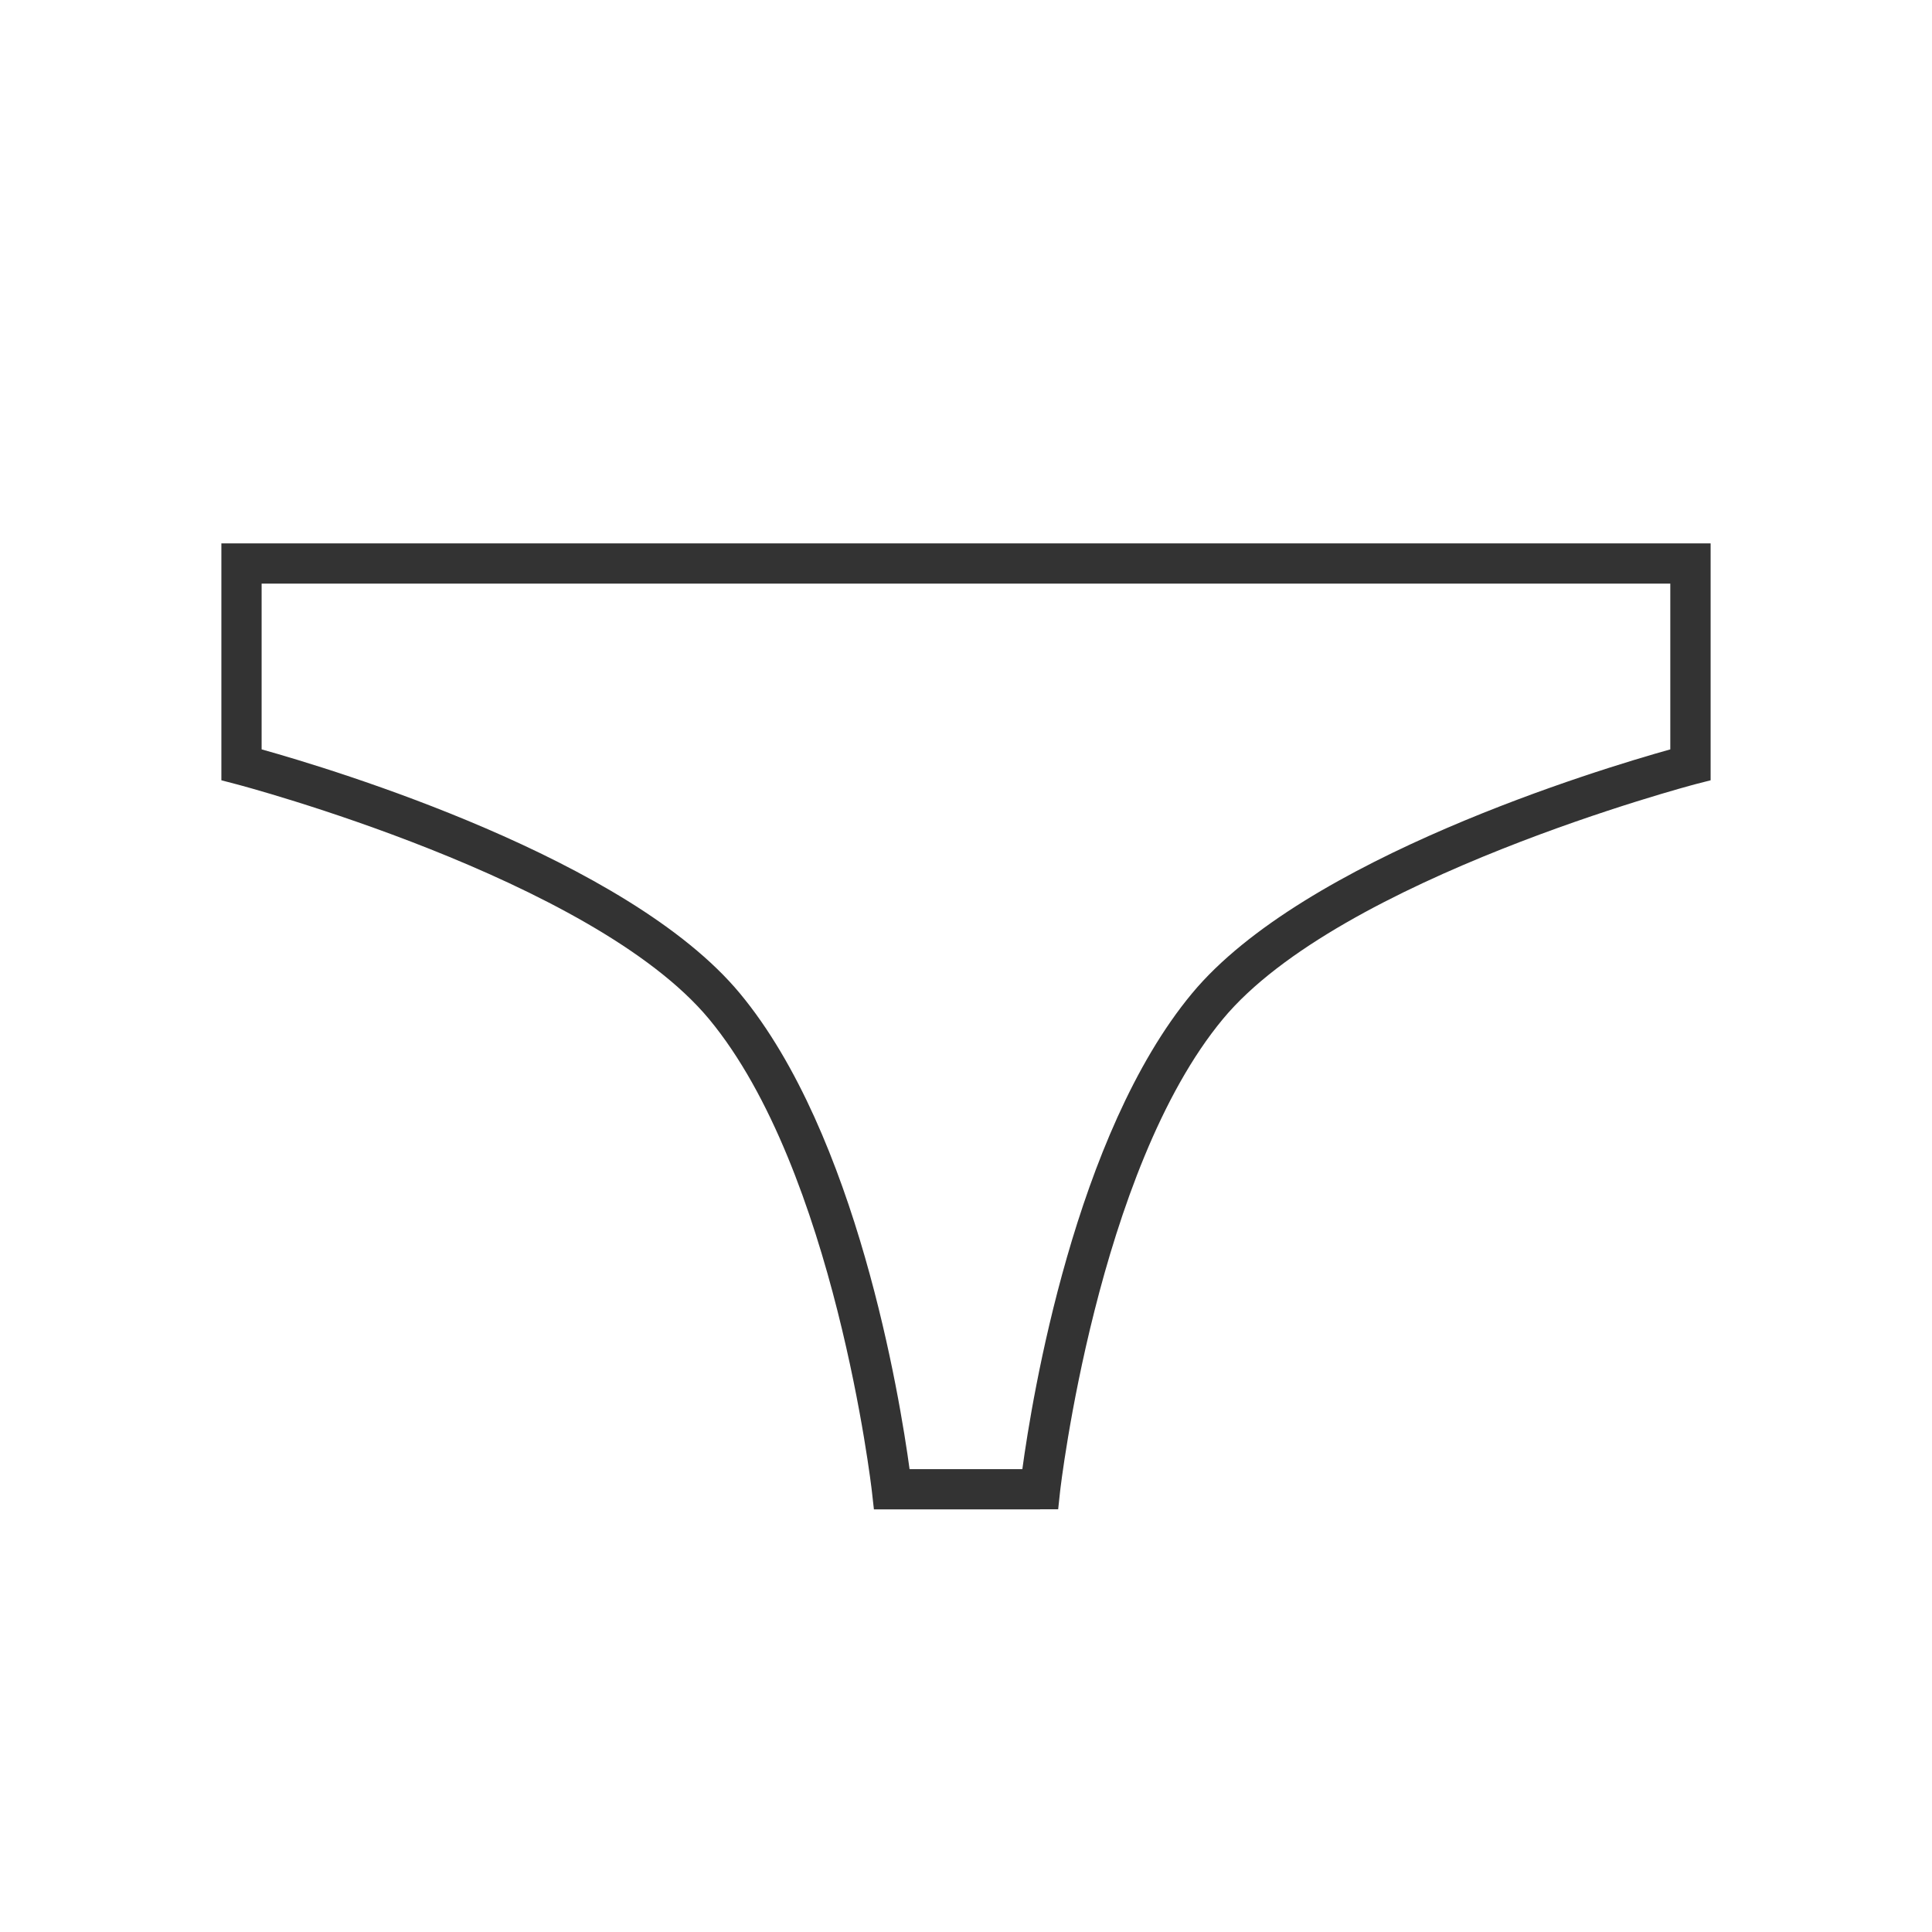 <?xml version="1.0" encoding="iso-8859-1"?>
<svg version="1.1" id="&#x56FE;&#x5C42;_1" xmlns="http://www.w3.org/2000/svg" xmlns:xlink="http://www.w3.org/1999/xlink" x="0px"
	 y="0px" viewBox="0 0 24 24" style="enable-background:new 0 0 24 24;" xml:space="preserve">
<path style="fill:#333333;" d="M12.921,18.75h-2.065l-0.025-0.223c-0.004-0.039-0.462-3.986-2.023-5.868
	c-1.453-1.75-5.827-2.906-5.871-2.917L2.75,9.693V6.75h18.5v2.943l-0.187,0.048c-0.045,0.012-4.418,1.167-5.871,2.917
	c-1.562,1.882-2.019,5.829-2.023,5.868l-0.024,0.223H12.921z M11.299,18.25H12.7c0.121-0.889,0.653-4.157,2.107-5.909
	c1.394-1.68,5.06-2.785,5.942-3.032V7.25H3.25v2.059c0.883,0.247,4.549,1.352,5.942,3.032C10.646,14.093,11.178,17.361,11.299,18.25
	z"/>
</svg>






